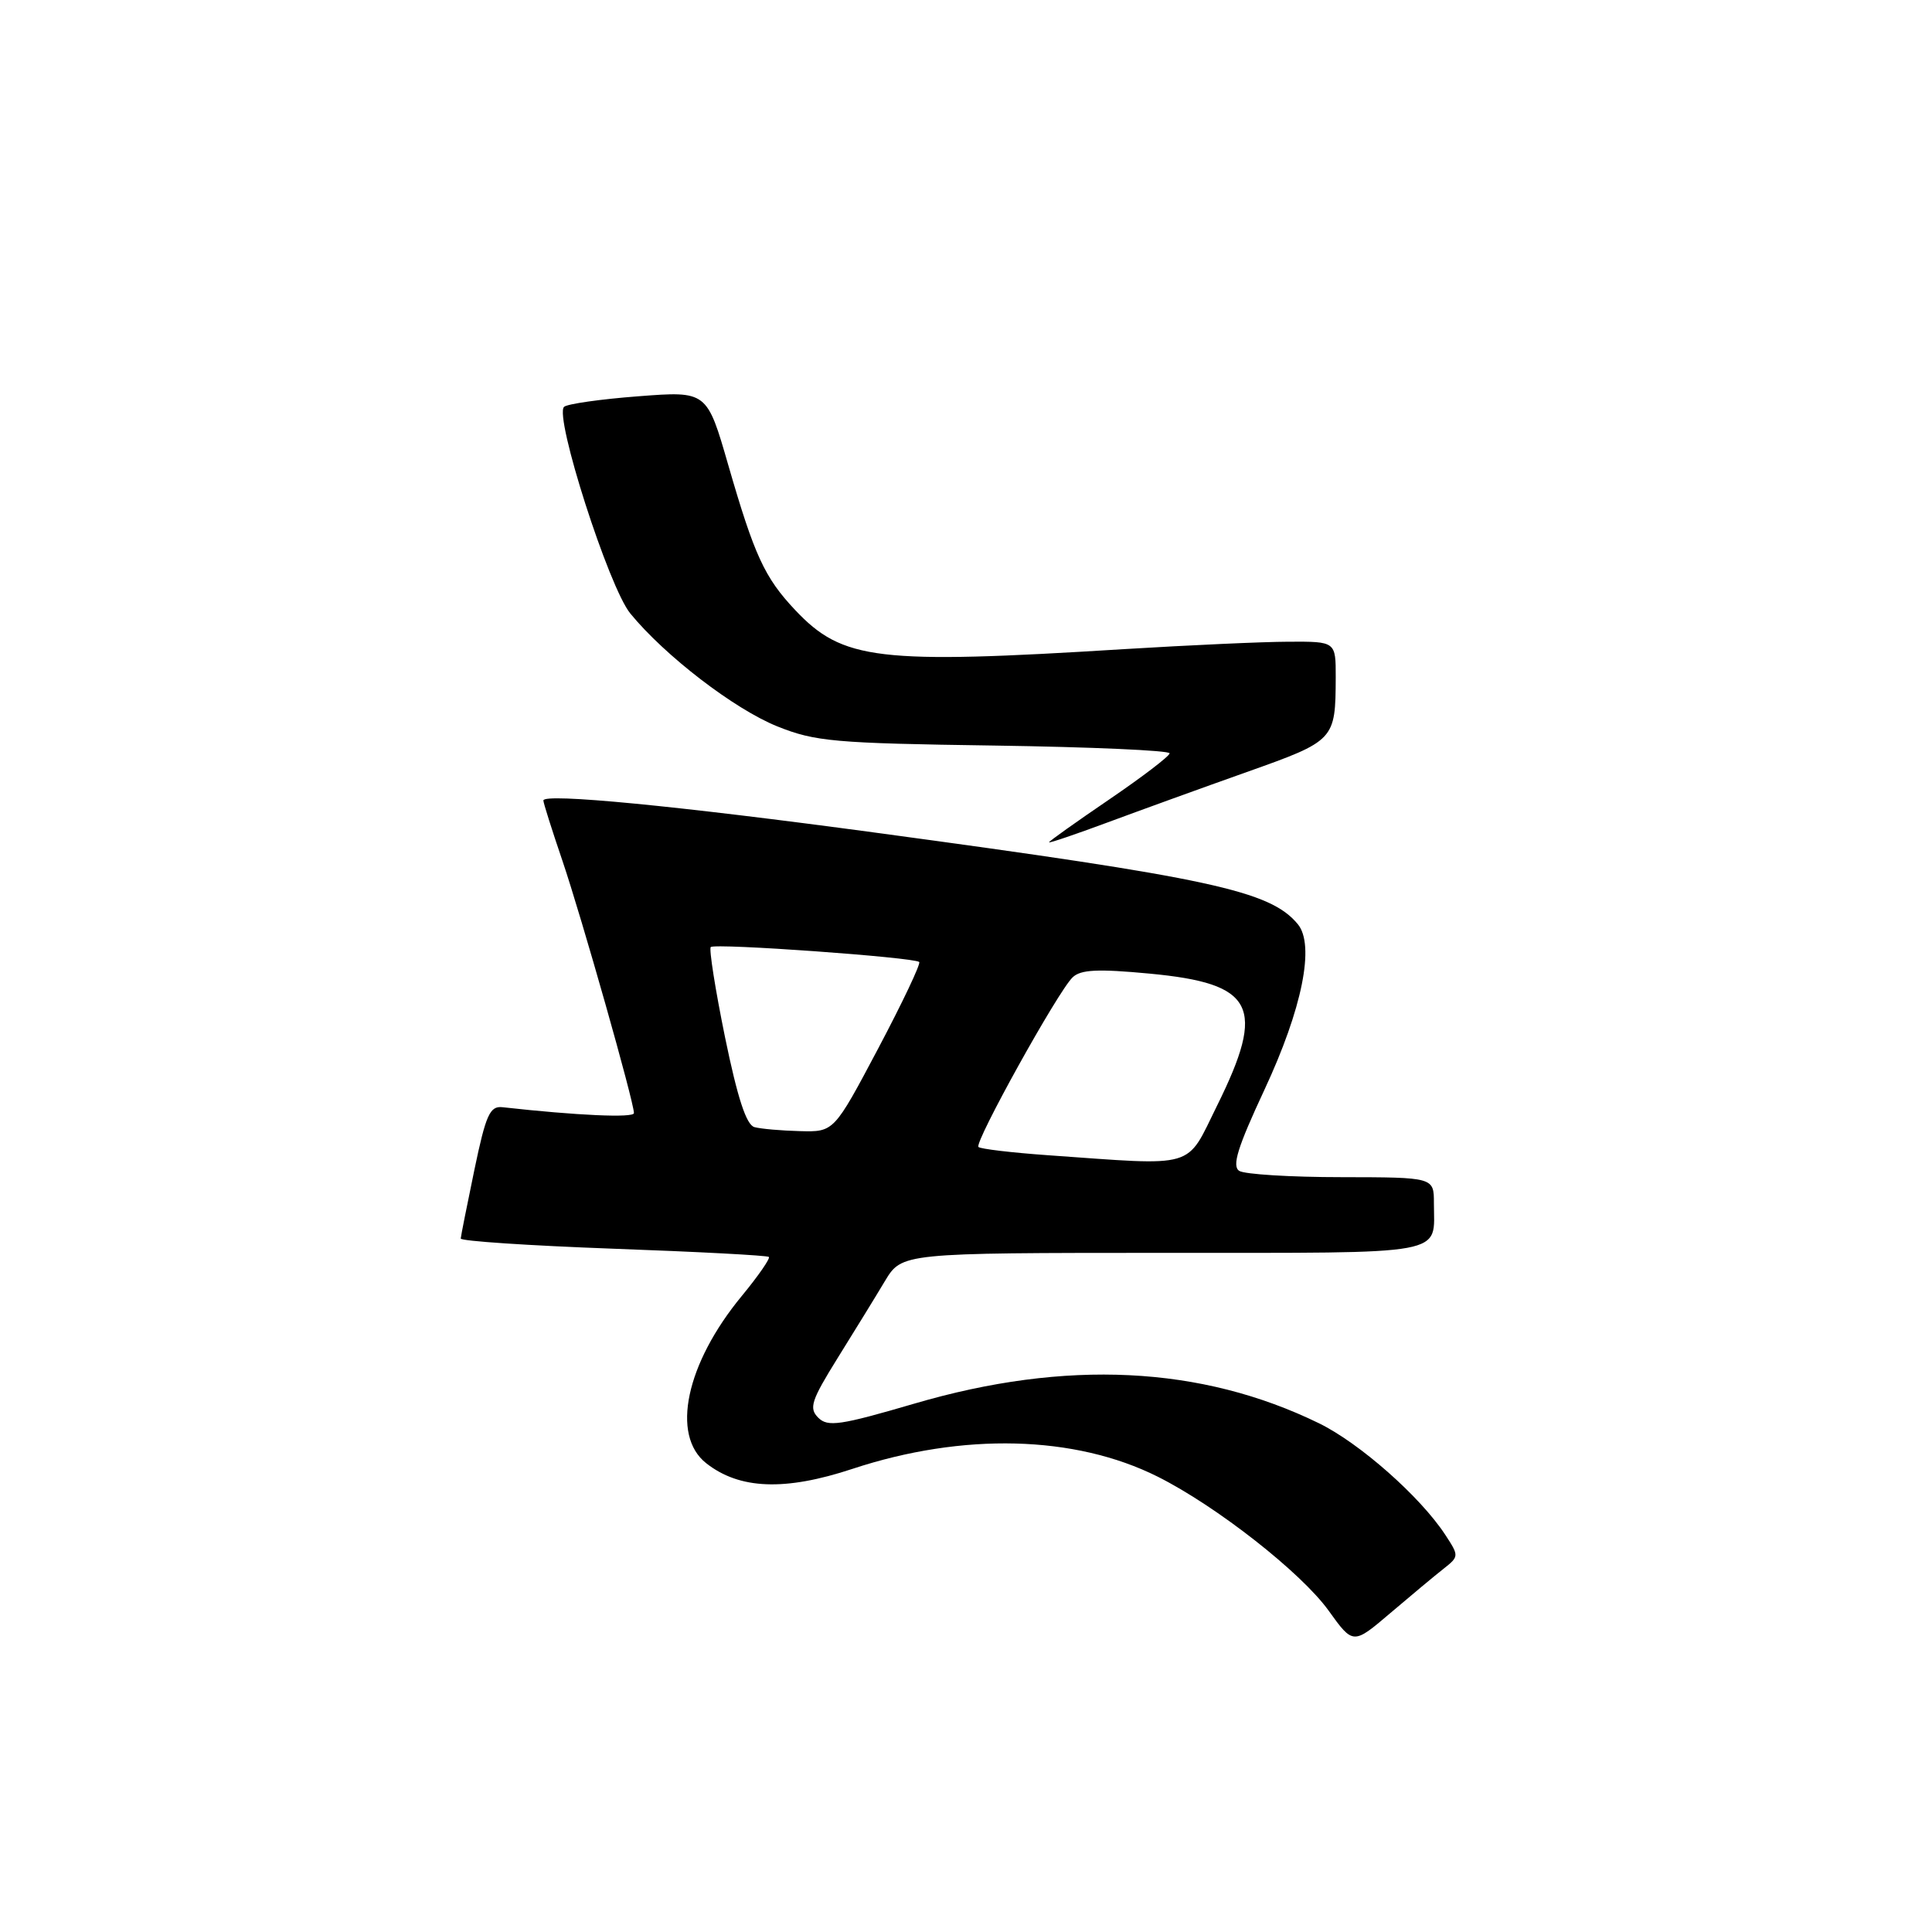 <?xml version="1.0" encoding="UTF-8" standalone="no"?>
<!DOCTYPE svg PUBLIC "-//W3C//DTD SVG 1.1//EN" "http://www.w3.org/Graphics/SVG/1.1/DTD/svg11.dtd" >
<svg xmlns="http://www.w3.org/2000/svg" xmlns:xlink="http://www.w3.org/1999/xlink" version="1.1" viewBox="0 0 256 256">
 <g >
 <path fill="currentColor"
d=" M 191.29 207.86 C 193.34 206.24 193.34 206.17 191.50 203.36 C 188.19 198.31 180.17 191.23 174.77 188.59 C 159.16 180.97 141.25 180.10 121.18 185.98 C 111.31 188.87 109.68 189.11 108.42 187.85 C 107.16 186.59 107.49 185.58 110.99 179.95 C 113.20 176.40 116.02 171.82 117.25 169.76 C 119.50 166.02 119.50 166.02 154.14 166.01 C 192.46 166.00 190.00 166.45 190.00 159.42 C 190.00 156.00 190.00 156.00 177.75 155.98 C 171.01 155.98 164.92 155.60 164.21 155.15 C 163.21 154.52 163.98 152.04 167.54 144.41 C 172.56 133.65 174.26 125.22 171.96 122.45 C 168.29 118.03 160.50 116.34 116.00 110.33 C 89.75 106.78 72.00 105.06 72.00 106.07 C 72.00 106.39 73.14 109.99 74.53 114.07 C 77.06 121.53 84.00 146.00 84.00 147.49 C 84.00 148.15 76.45 147.81 66.57 146.71 C 64.91 146.53 64.38 147.71 62.86 155.00 C 61.89 159.68 61.07 163.78 61.05 164.11 C 61.02 164.45 70.11 165.05 81.25 165.46 C 92.39 165.86 101.67 166.35 101.88 166.55 C 102.08 166.75 100.47 169.08 98.30 171.71 C 90.89 180.68 88.87 190.18 93.57 193.88 C 97.99 197.36 104.01 197.59 112.96 194.63 C 127.60 189.80 142.41 190.17 153.39 195.66 C 161.18 199.56 172.42 208.37 176.05 213.42 C 179.30 217.94 179.30 217.94 184.25 213.72 C 186.98 211.40 190.14 208.76 191.29 207.86 Z  M 165.20 102.30 C 176.89 98.15 176.96 98.07 176.99 89.75 C 177.00 85.00 177.00 85.00 170.75 85.03 C 167.31 85.04 157.53 85.49 149.00 86.01 C 116.24 88.05 111.66 87.50 105.36 80.83 C 101.31 76.53 99.97 73.62 96.51 61.66 C 93.67 51.81 93.67 51.81 84.58 52.51 C 79.59 52.89 75.16 53.52 74.74 53.91 C 73.41 55.15 80.67 77.82 83.52 81.29 C 88.11 86.90 97.31 93.96 103.00 96.25 C 108.01 98.26 110.55 98.49 131.75 98.79 C 144.54 98.98 154.99 99.44 154.98 99.82 C 154.97 100.19 151.37 102.94 146.98 105.93 C 142.59 108.92 139.00 111.47 139.00 111.61 C 139.00 111.75 142.49 110.56 146.75 108.98 C 151.01 107.40 159.31 104.39 165.20 102.30 Z  M 138.81 153.07 C 134.03 152.73 129.91 152.24 129.65 151.98 C 129.07 151.40 140.18 131.37 142.12 129.51 C 143.19 128.47 145.45 128.36 152.34 129.01 C 166.24 130.32 167.78 133.34 161.28 146.48 C 157.07 154.99 158.80 154.48 138.81 153.07 Z  M 99.97 149.35 C 98.89 149.06 97.73 145.50 96.07 137.44 C 94.78 131.12 93.93 125.74 94.18 125.49 C 94.72 124.95 121.18 126.85 121.80 127.47 C 122.03 127.69 119.58 132.85 116.36 138.94 C 110.50 150.00 110.50 150.00 106.00 149.88 C 103.53 149.82 100.81 149.58 99.97 149.35 Z "/>
</g>
</svg>